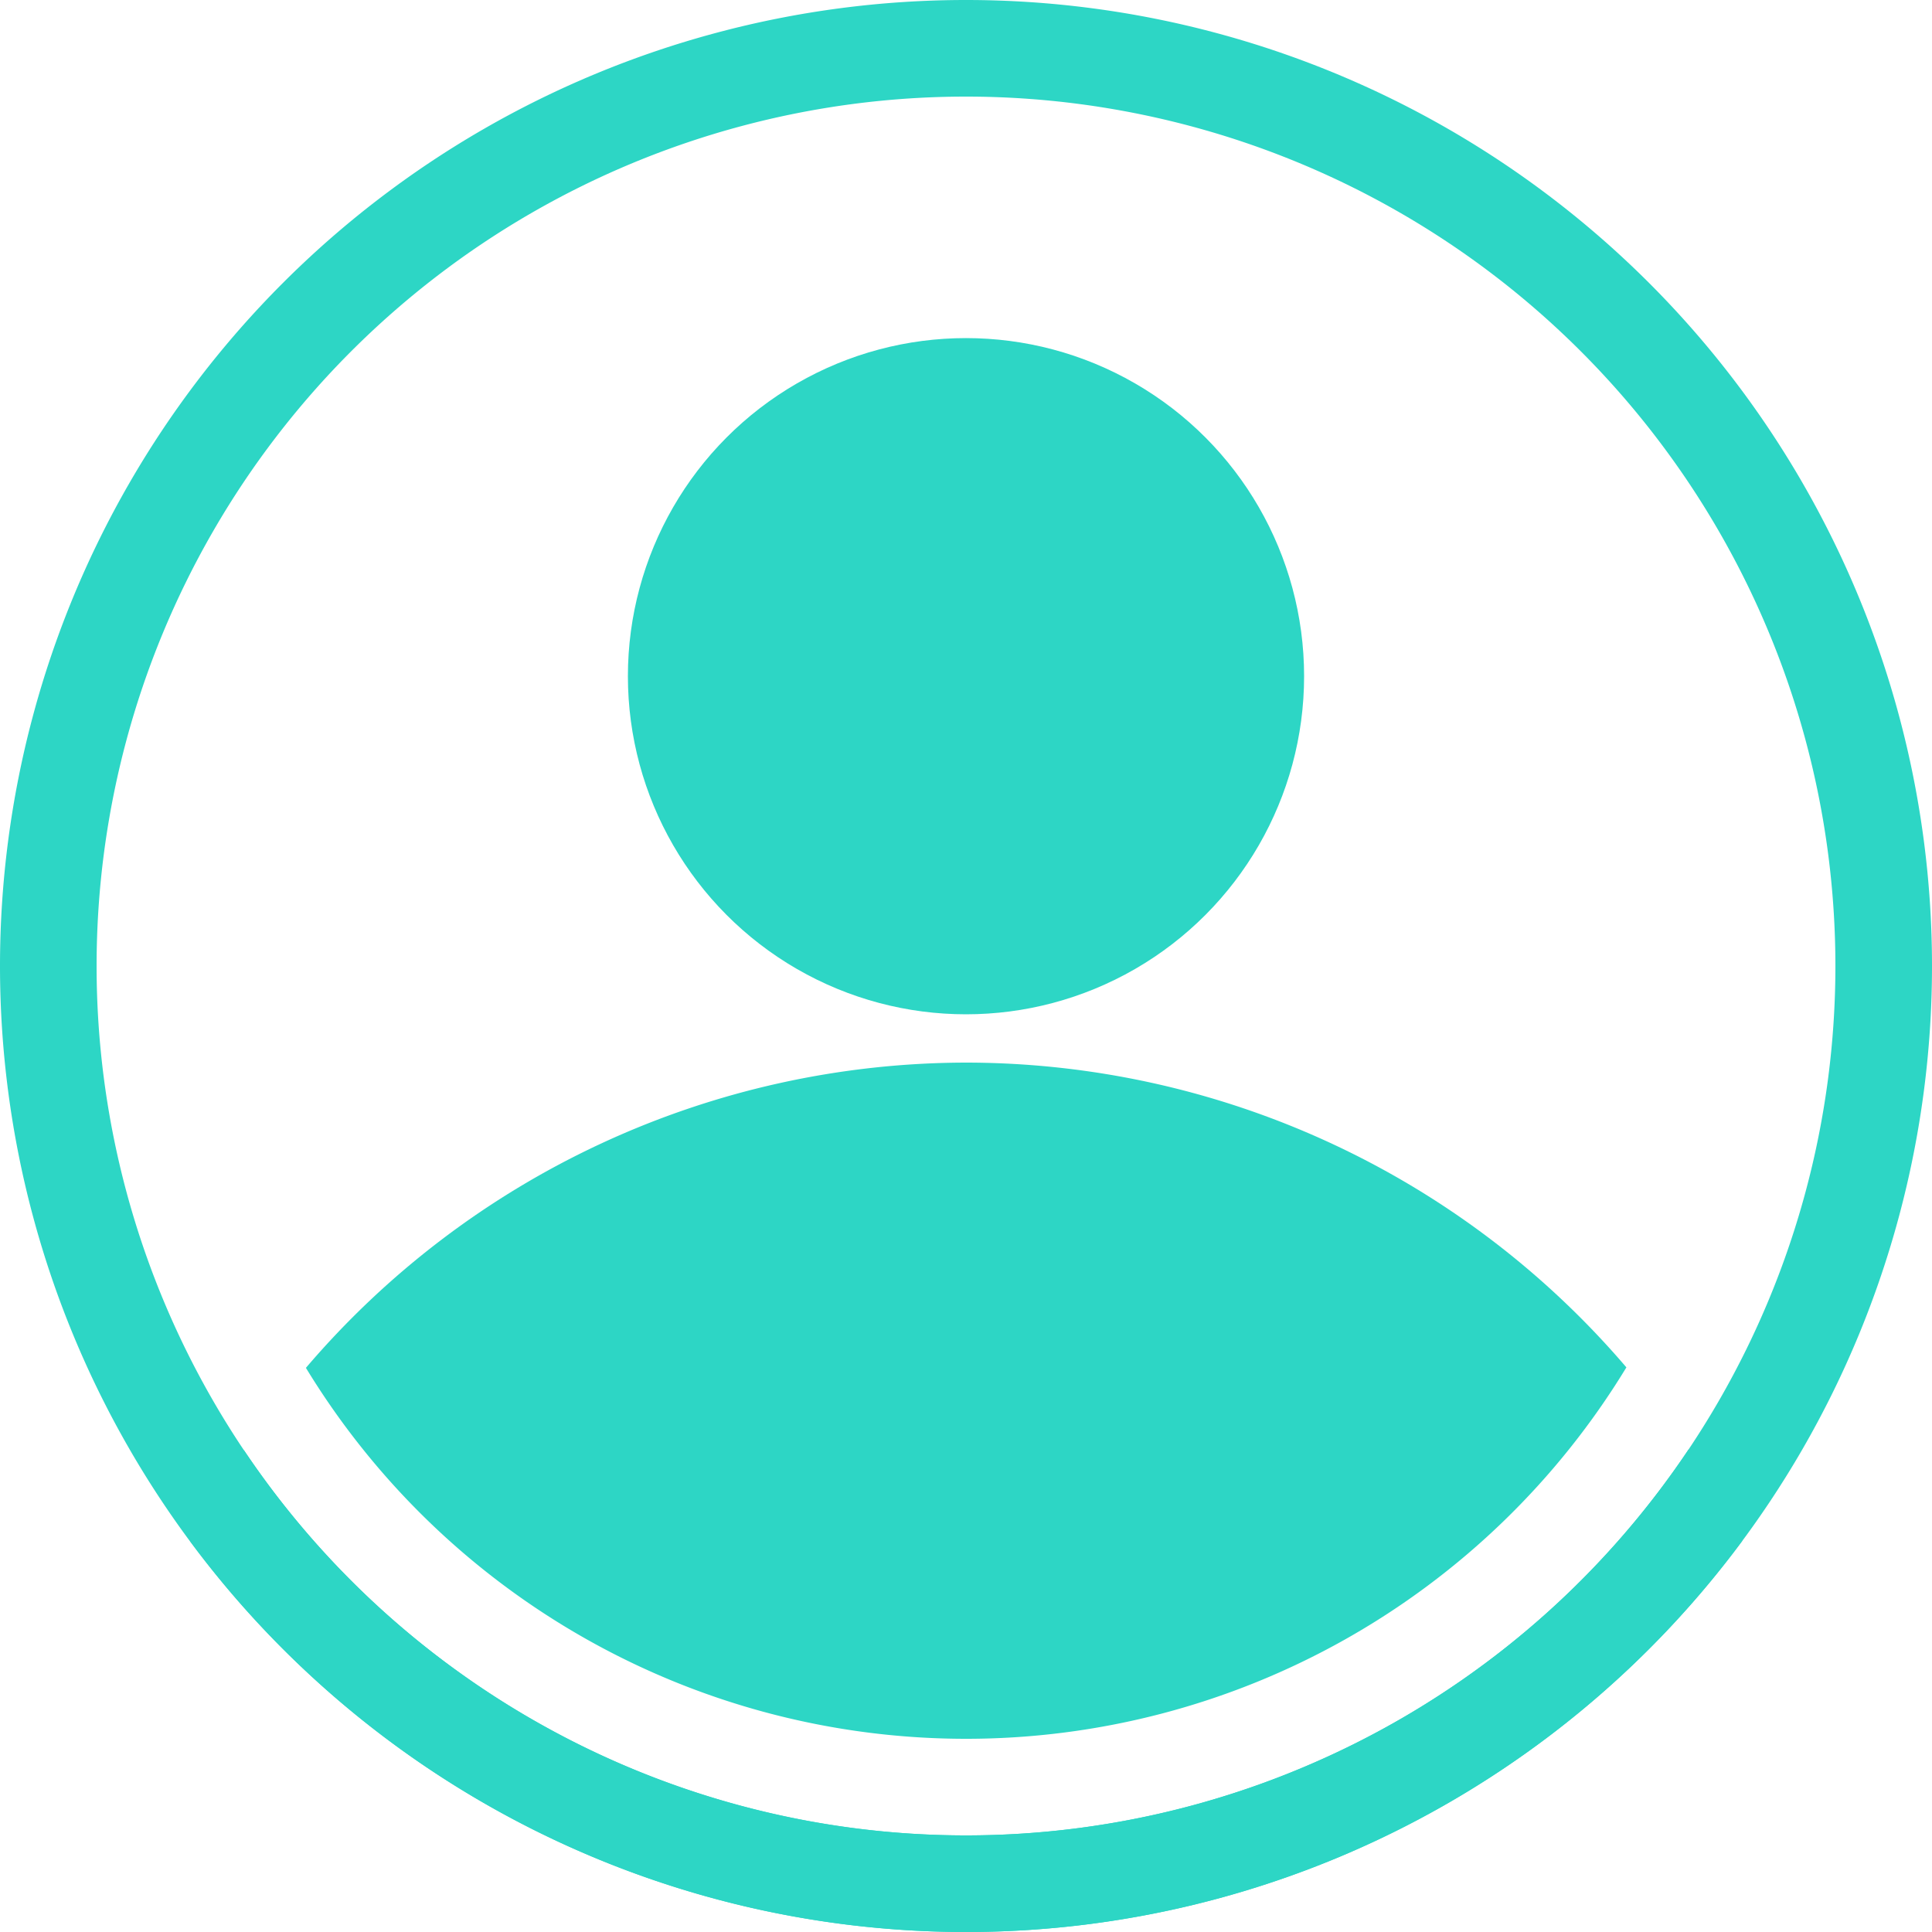 <?xml version="1.0" encoding="UTF-8" standalone="no"?>
<!-- Created with Inkscape (http://www.inkscape.org/) -->

<svg
   width="200mm"
   height="200mm"
   viewBox="0 0 200 200"
   version="1.1"
   id="svg5"
   inkscape:version="1.2.2 (732a01da63, 2022-12-09)"
   sodipodi:docname="profile.svg"
   xmlns:inkscape="http://www.inkscape.org/namespaces/inkscape"
   xmlns:sodipodi="http://sodipodi.sourceforge.net/DTD/sodipodi-0.dtd"
   xmlns="http://www.w3.org/2000/svg"
   xmlns:svg="http://www.w3.org/2000/svg">
  <sodipodi:namedview
     id="namedview7"
     pagecolor="#ffffff"
     bordercolor="#000000"
     borderopacity="0.25"
     inkscape:showpageshadow="2"
     inkscape:pageopacity="0.0"
     inkscape:pagecheckerboard="0"
     inkscape:deskcolor="#d1d1d1"
     inkscape:document-units="mm"
     showgrid="false"
     inkscape:zoom="1.829812"
     inkscape:cx="354.68124"
     inkscape:cy="416.98273"
     inkscape:window-width="3840"
     inkscape:window-height="2054"
     inkscape:window-x="1609"
     inkscape:window-y="-11"
     inkscape:window-maximized="1"
     inkscape:current-layer="layer2" />
  <defs
     id="defs2" />
  <g
     inkscape:groupmode="layer"
     id="layer2"
     inkscape:label="Ebene 2">
    <path
       id="path111-6"
       style="fill:#2dd6c5;fill-opacity:1;stroke-width:0.541"
       d="M 100 110 A 90 90 0 0 0 31.668 141.6 A 80 80 0 0 0 100 180 A 80 80 0 0 0 168.363 141.55 A 90 90 0 0 0 100 110 z M 174.793 150.055 A 90 90 0 0 1 100 190 A 90 90 0 0 1 25.245 150.109 A 90 90 0 0 0 19.686 159.553 A 100 100 0 0 0 100 200 A 100 100 0 0 0 180.363 159.502 A 90 90 0 0 0 174.793 150.055 z " />
    <circle
       style="fill:#2dd6c5;fill-opacity:1;stroke-width:0.211"
       id="path111"
       cx="100"
       cy="70"
       r="35" />
    <path
       id="path111-4"
       style="fill:#2dd6c5;fill-opacity:1;stroke-width:0.601"
       d="M 100 0 A 100 100 0 0 0 0 100 A 100 100 0 0 0 100 200 A 100 100 0 0 0 200 100 A 100 100 0 0 0 100 0 z M 100 10 A 90 90 0 0 1 190 100 A 90 90 0 0 1 100 190 A 90 90 0 0 1 10 100 A 90 90 0 0 1 100 10 z " />
  </g>
  <g
     inkscape:label="Ebene 1"
     inkscape:groupmode="layer"
     id="layer1" />
</svg>
